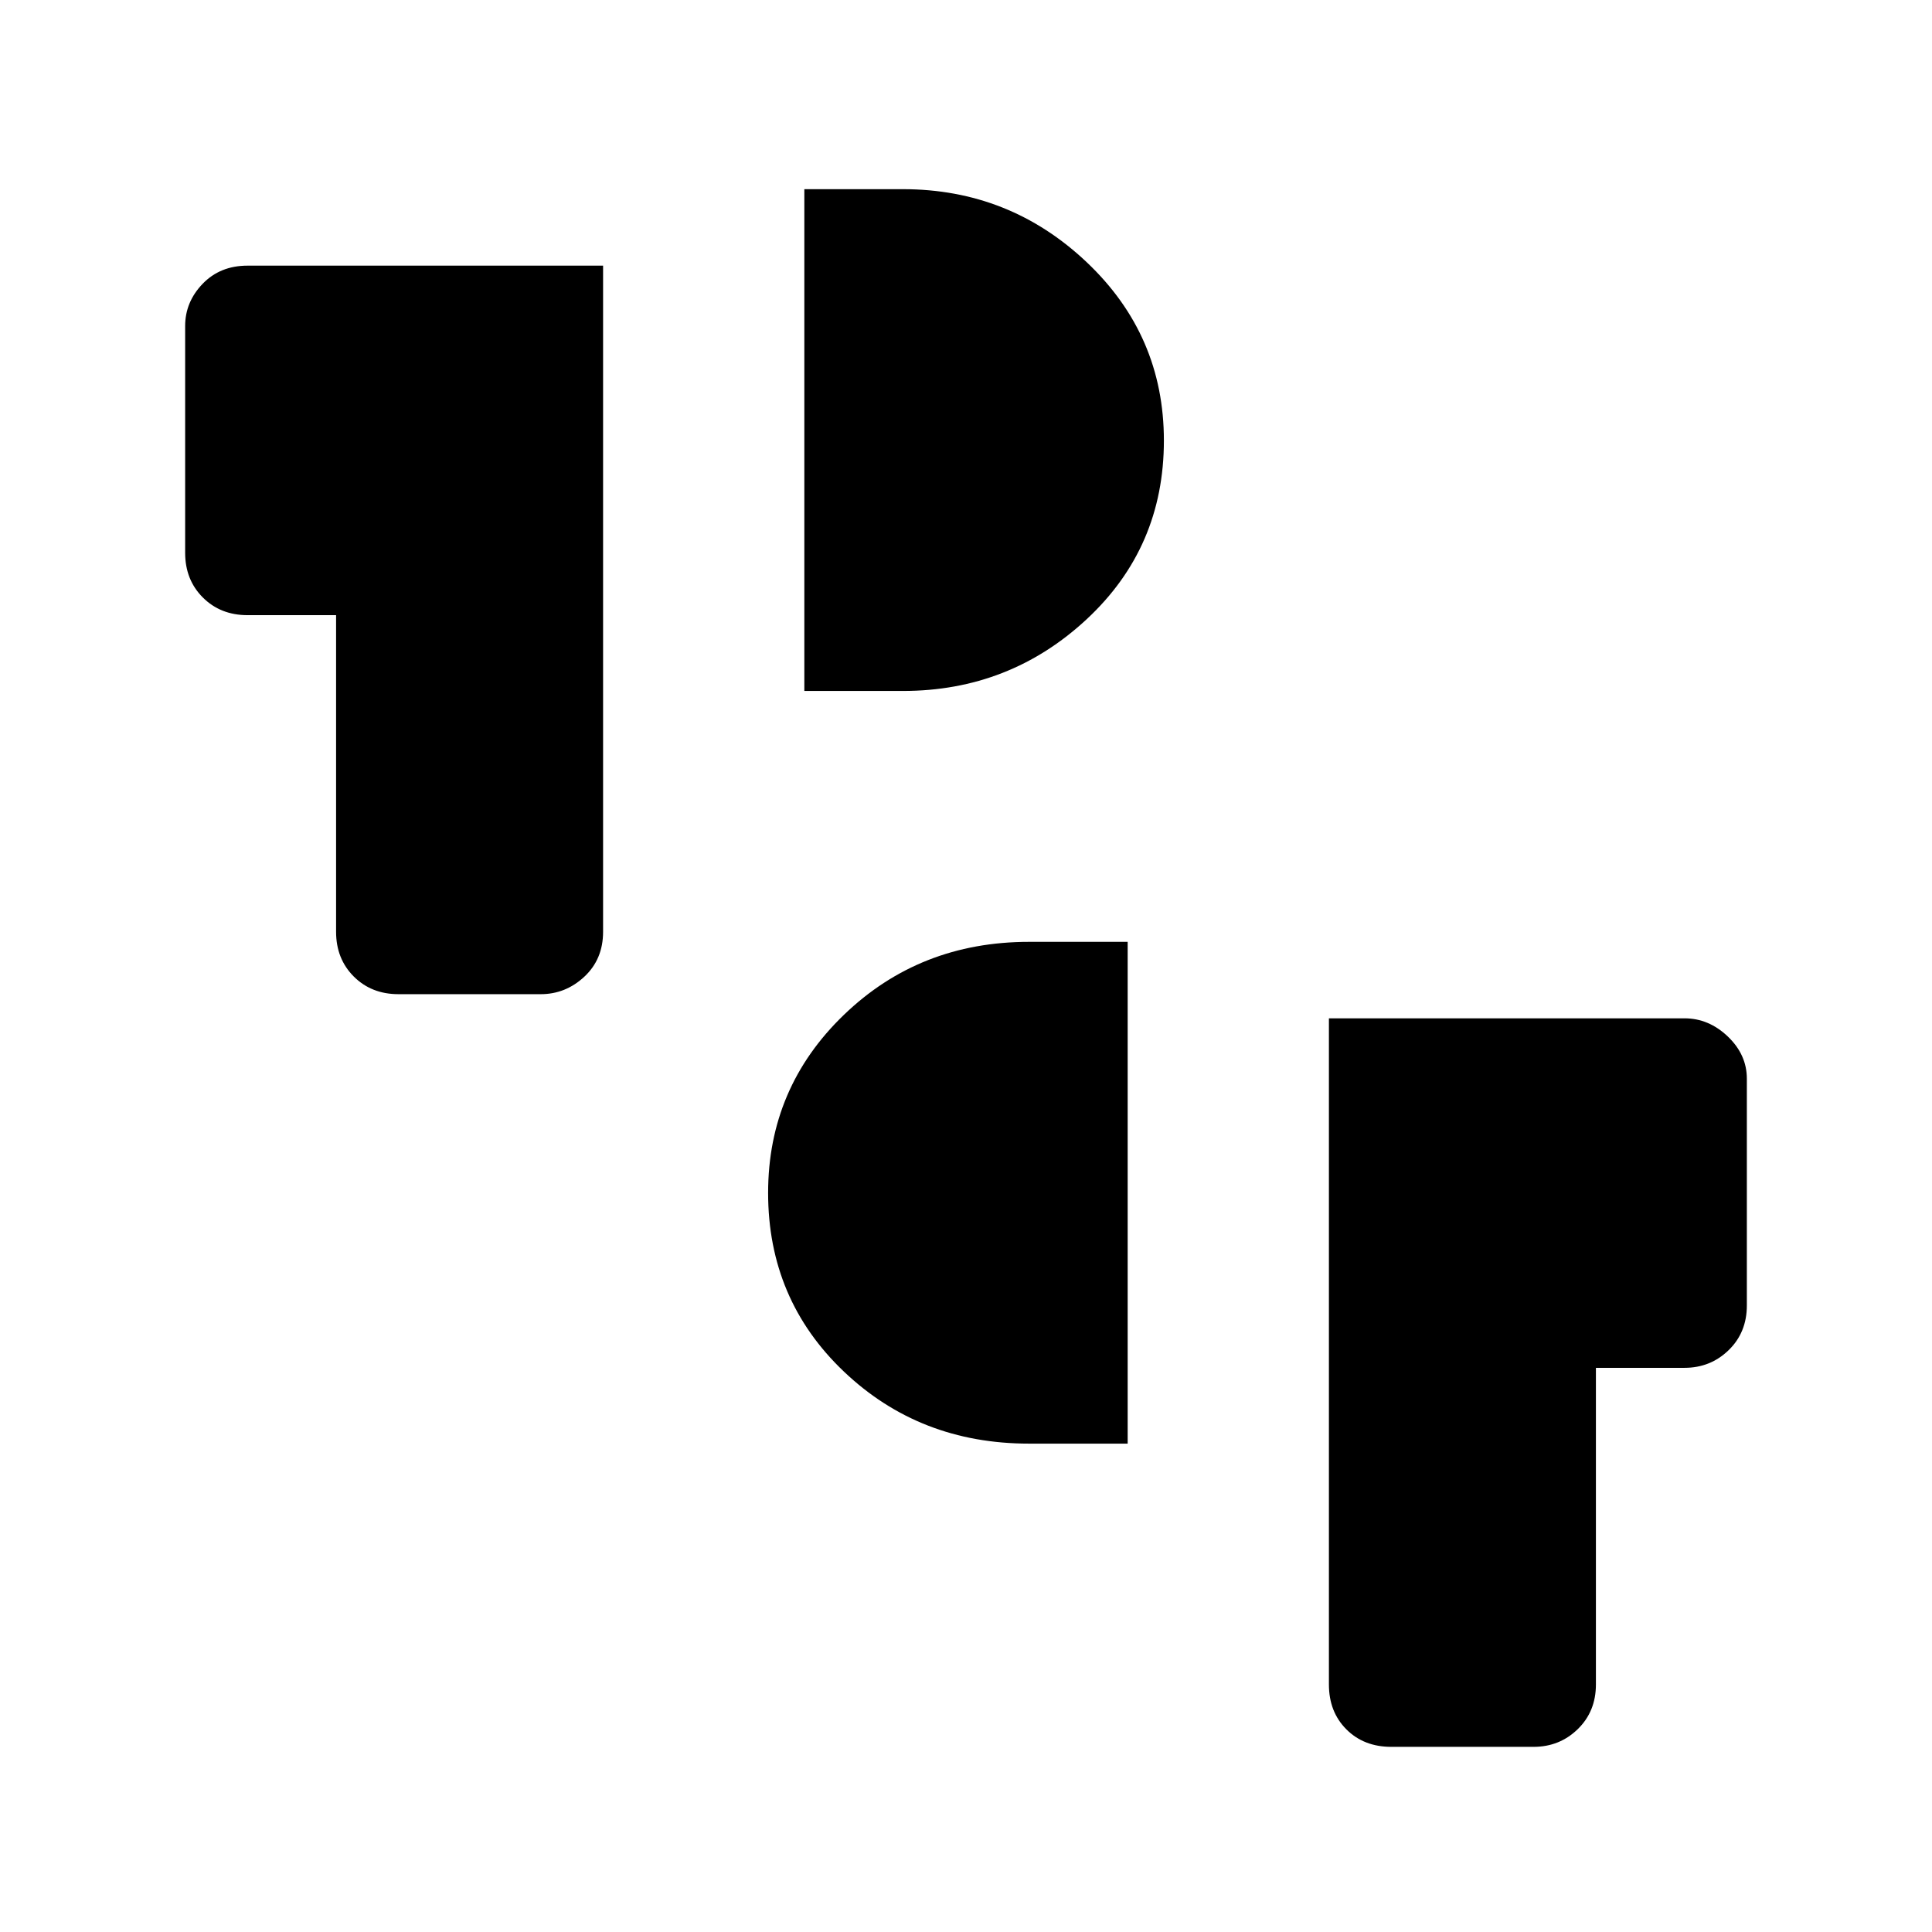 <svg xmlns="http://www.w3.org/2000/svg" height="40" viewBox="0 -960 960 960" width="40"><path d="M691.33-92q-13.63 0-22.31-8.68-8.69-8.69-8.69-22.32v-331H837q12.08 0 21.54 9.03Q868-435.94 868-424v112.67q0 13.43-9.04 22.21-9.04 8.79-21.96 8.79h-44V-123q0 13.43-9.04 22.22Q774.92-92 762-92h-70.67Zm-180-150.67q-54.38 0-92.02-35.82-37.64-35.82-37.64-88.77 0-52.17 37.64-88.45Q456.95-492 511.33-492h49v249.33h-49ZM198-466q-13.43 0-22.22-8.78Q167-483.57 167-497v-157.33h-44q-13.43 0-22.22-8.79Q92-671.9 92-685.33V-798q0-11.94 8.68-20.97Q109.37-828 123-828h176.67v331q0 13.63-9.32 22.32-9.32 8.68-21.68 8.68H198Zm201.67-150.67V-866h49q52.97 0 91.32 36.3 38.34 36.31 38.34 88.61 0 53.09-38.34 88.76-38.35 35.66-91.32 35.66h-49Z"/></svg>